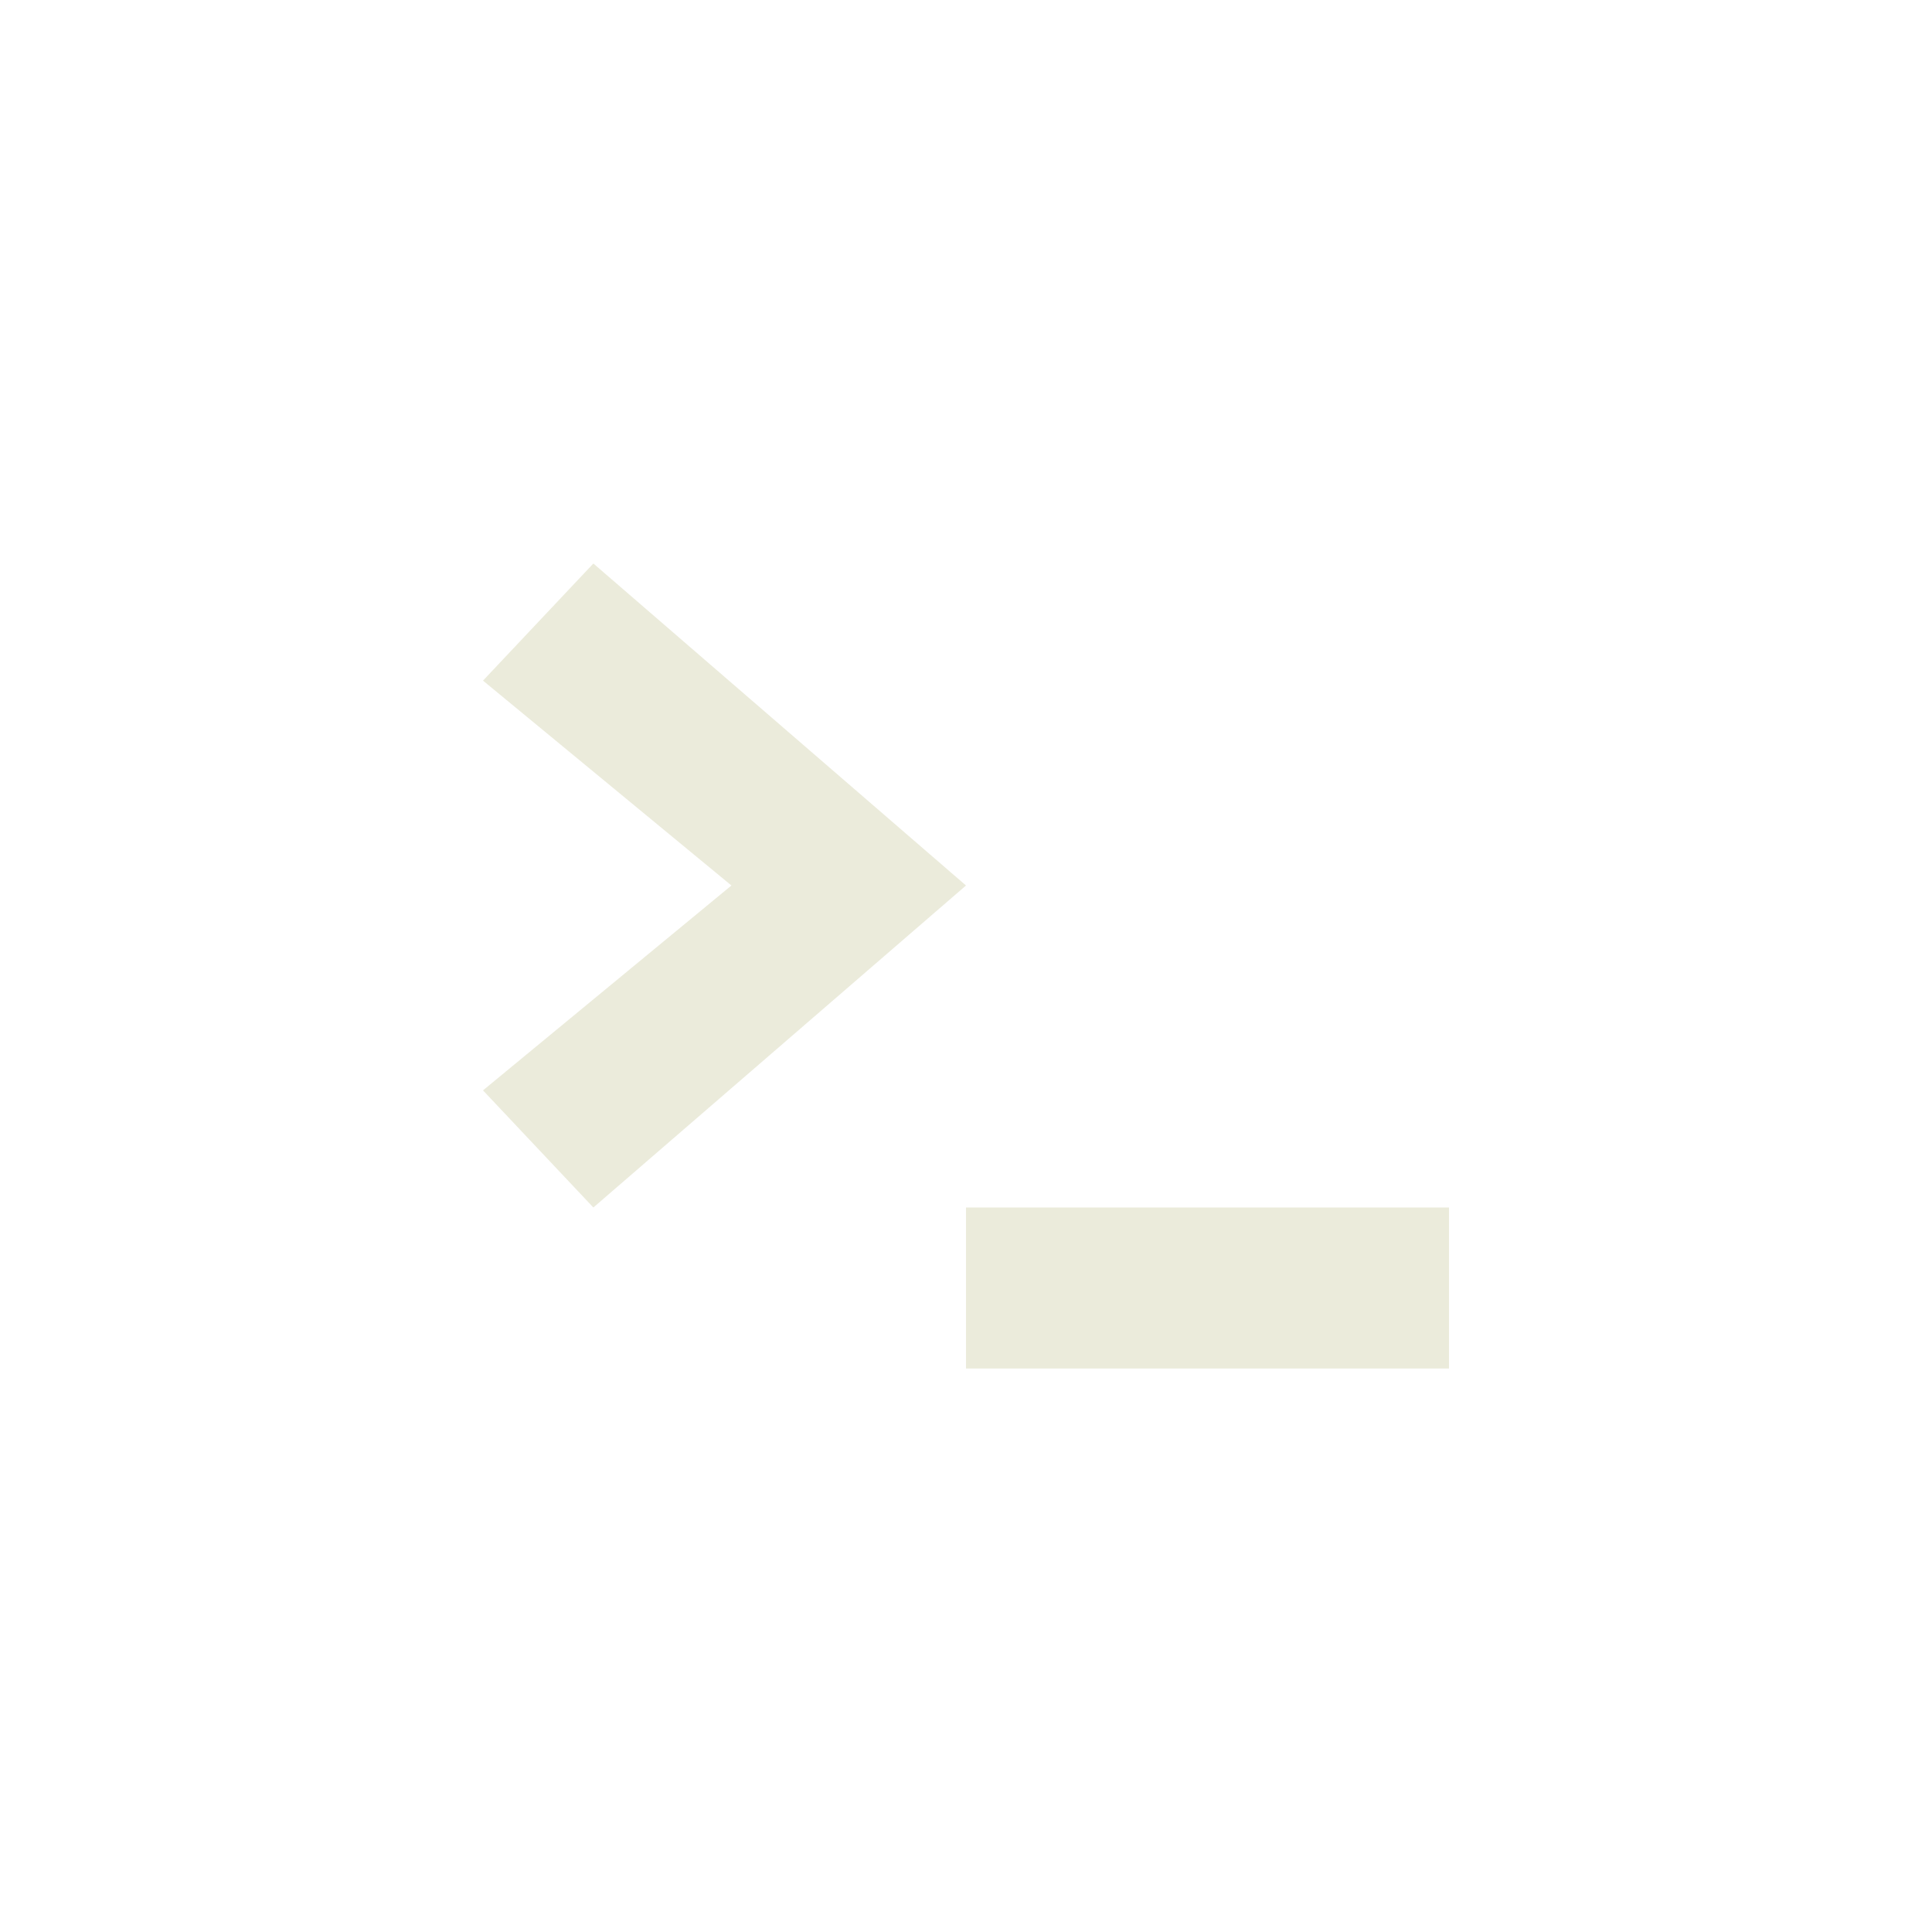 <!-- color: #616161 -->
<svg xmlns="http://www.w3.org/2000/svg" width="48" height="48" viewBox="0 0 48 48">
 <g>
  <path d="M 36 34 L 36 30 L 24 30 L 24 34 Z M 36 34 " fill="#ebebdb"/>
  <path d="M 14.742 30 L 12 27.09 L 18.172 22 L 12 16.91 L 14.742 14 L 24 22 Z M 14.742 30 " fill="#ebebdb"/>
 </g>
</svg>
